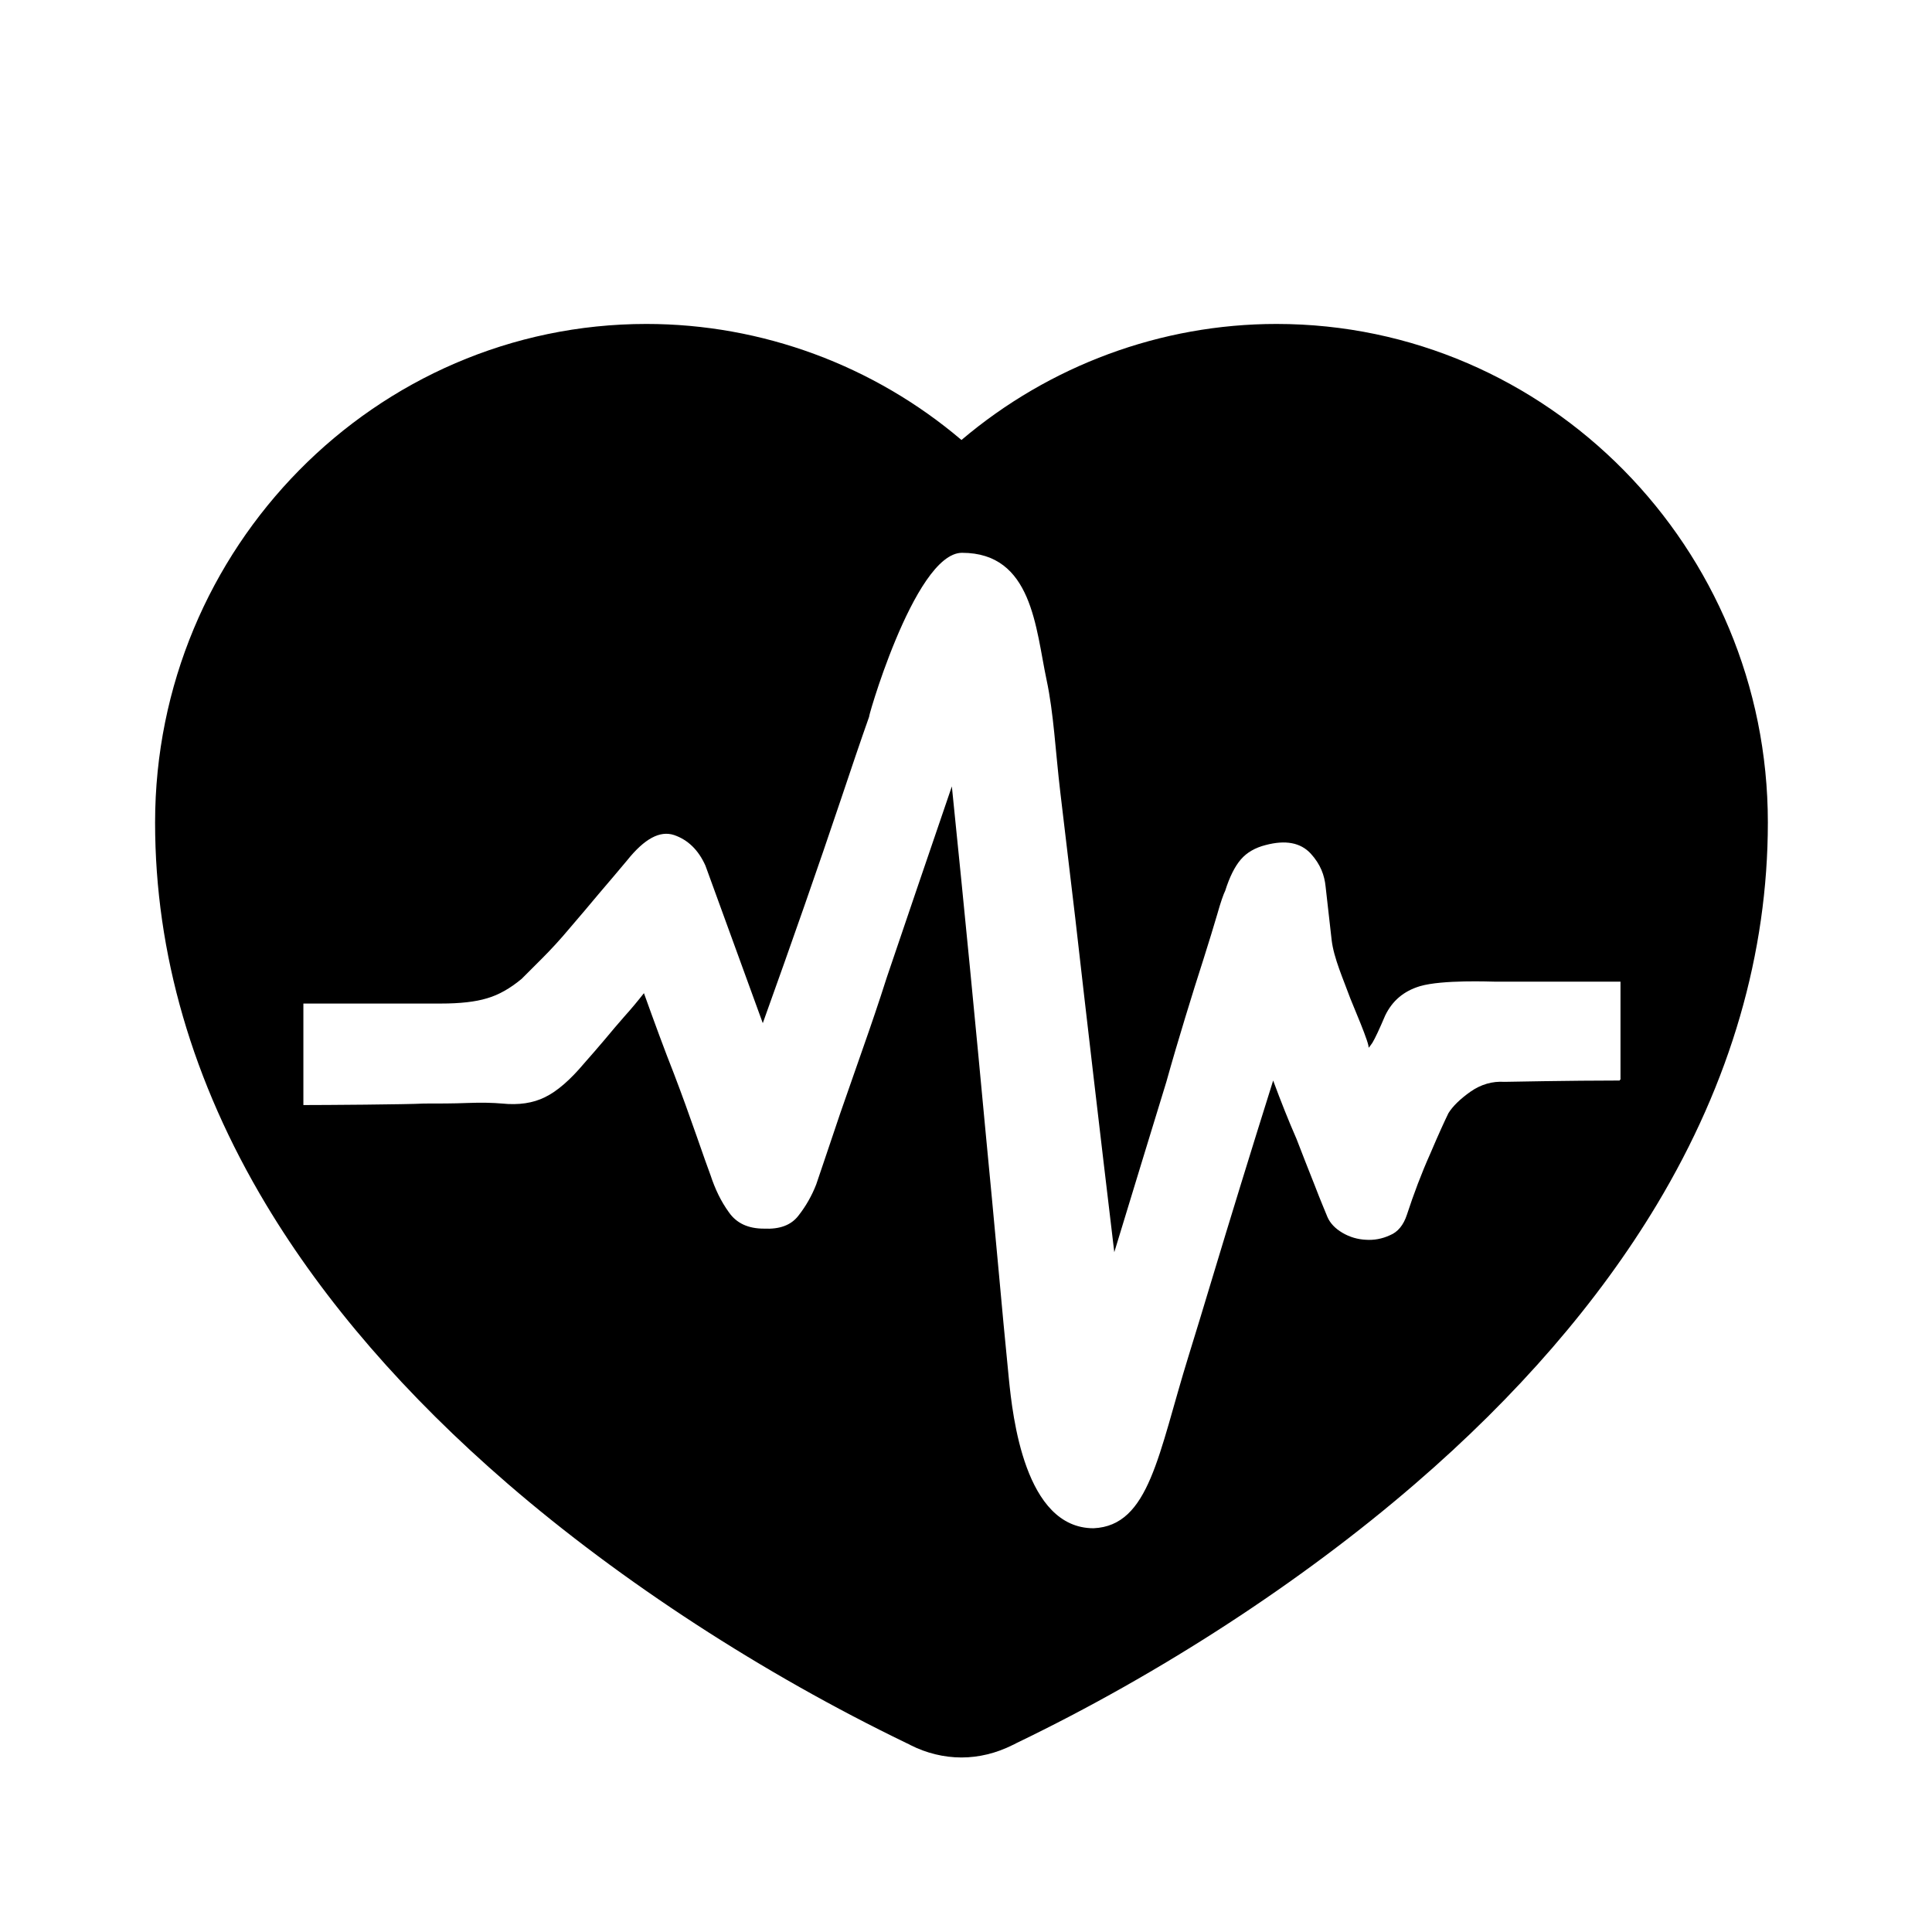 <svg class="svg-icon" style="width: 1em; height: 1em;vertical-align: middle;fill: currentColor;overflow: hidden;" viewBox="0 0 1024 1024" version="1.1" xmlns="http://www.w3.org/2000/svg"><path d="M676.6 171.7c-61.3 0-120.4 22-167 61.5-46.5-39.5-105.7-61.5-167-61.5-143.5 0-260.4 118.6-260.4 264.3 0 69.3 19.8 137.4 58.8 202.4 30.9 51.5 74 101.3 128.2 148.1 60.1 51.9 135.1 100.6 211.1 137.3 1.1 0.5 1.9 0.9 2.4 1.2 8.3 4.2 17.6 6.5 26.9 6.5s18.5-2.3 26.9-6.5c0.5-0.2 1.3-0.6 2.4-1.2 76-36.6 151-85.4 211.1-137.3 54.2-46.7 97.3-96.6 128.2-148.1 39-65 58.8-133.2 58.8-202.5 0-145.6-116.9-264.2-260.4-264.2z m182.3 400.6h-0.4v0.4c-26.1 0-61.1 0.7-61.1 0.7-6.4-0.4-12.4 1.3-18 5.2-5.5 3.9-9.4 7.7-11.7 11.4-1.8 3.7-5.1 10.8-9.6 21.4-4.7 10.5-8.8 21.4-12.4 32.4-1.8 5.5-4.8 9.2-9 10.9-4.1 1.9-8.4 2.7-12.8 2.4-4.3-0.2-8.5-1.4-12.4-3.7s-6.5-5.1-7.9-8.3c-1.3-3.2-3.7-8.8-6.8-16.9-3.2-8-6.4-16.2-9.6-24.5-4.2-9.6-8.3-19.9-12.4-31-12 38.2-22.8 73.3-32.5 105.5-4.1 13.8-8.3 27.3-12.4 40.7-16 51.6-20.6 89.8-50.3 91.1-36.5 0-42.9-59.4-44.9-79.4-1.8-18.4-3.8-38.9-5.8-61.4-2.1-22.5-4.2-45.5-6.5-69-5.1-54.7-11-115.9-17.9-183.4-12.9 37.7-24.4 71.5-34.5 101.3-4.1 12.9-8.4 25.5-12.8 38-4.3 12.4-8.3 23.7-11.8 33.8-3.4 10.1-6.3 18.6-8.6 25.5l-4.2 12.4c-2.3 5.9-5.4 11.4-9.4 16.5-3.9 5.1-10 7.3-18.3 6.9-8.3 0-14.5-2.8-18.6-8.7-4.2-5.8-7.3-12.3-9.7-19.6-1.4-3.7-3.9-10.8-7.6-21.4-3.7-10.6-7.6-21.4-11.8-32.4-5.1-12.9-10.3-27.1-15.9-42.7-3.3 4.2-6.7 8.3-10.4 12.4-3.2 3.7-6.7 7.7-10.3 12.1-3.7 4.3-7.3 8.6-11 12.7-7.3 8.7-14.3 14.8-20.7 17.9-6.4 3.2-14 4.3-22.8 3.4-4.6-0.4-10.7-0.6-18.3-0.3-7.6 0.3-15.3 0.3-23.1 0.3-8.8 0.5-53.3 0.8-63.9 0.8v-53.8h72.9c10.1 0 18.3-0.9 24.5-2.8 6.2-1.8 12.3-5.3 18.3-10.3l11-11c4.6-4.6 9.4-9.8 14.5-15.9 5.1-5.9 10.3-12.1 15.5-18.3 5.3-6.2 10.3-12.1 14.9-17.6 9.2-11.5 17.4-15.9 24.9-13.4 7.3 2.5 12.9 7.9 16.6 16.2l30.4 83.5c15.7-43.7 29.5-83.2 41.4-118.6 5.1-15.2 10.1-30.1 15.2-44.5-2.9 8.3 23.3-86.2 49-86.2 37.3 0 39 40 44.8 67.3 3.8 17.7 4.7 37.8 7.3 59.7 2.6 21.8 5.2 44 7.9 66.5 6 52.8 12.9 111.9 20.7 177.2 10.1-33.1 19.3-63.3 27.6-90.3 3.2-11.5 6.6-22.9 10-34.1 3.4-11.3 6.7-21.6 9.7-31s5.4-17.4 7.3-23.8c1.8-6.4 3.3-10.6 4.2-12.4 2.3-7.3 5.1-12.9 8.3-16.6s7.6-6.2 13.1-7.6c10.6-2.8 18.5-1.3 23.9 4.5 5.3 5.8 7.3 11.6 7.9 17.5 1.1 9.3 1.9 17.3 3.2 28.3 1.1 9.6 6.3 21.1 9.9 31 0.7 2 10.8 25.2 9.6 26.2 0.5-0.4 1.2-1.4 2.1-2.7 1.4-2.3 3.7-7.2 6.8-14.5 3.8-7.8 9.8-12.9 18.4-15.5 11.9-3.5 37.7-2.4 39.7-2.4h66.6v52z"  /></svg>